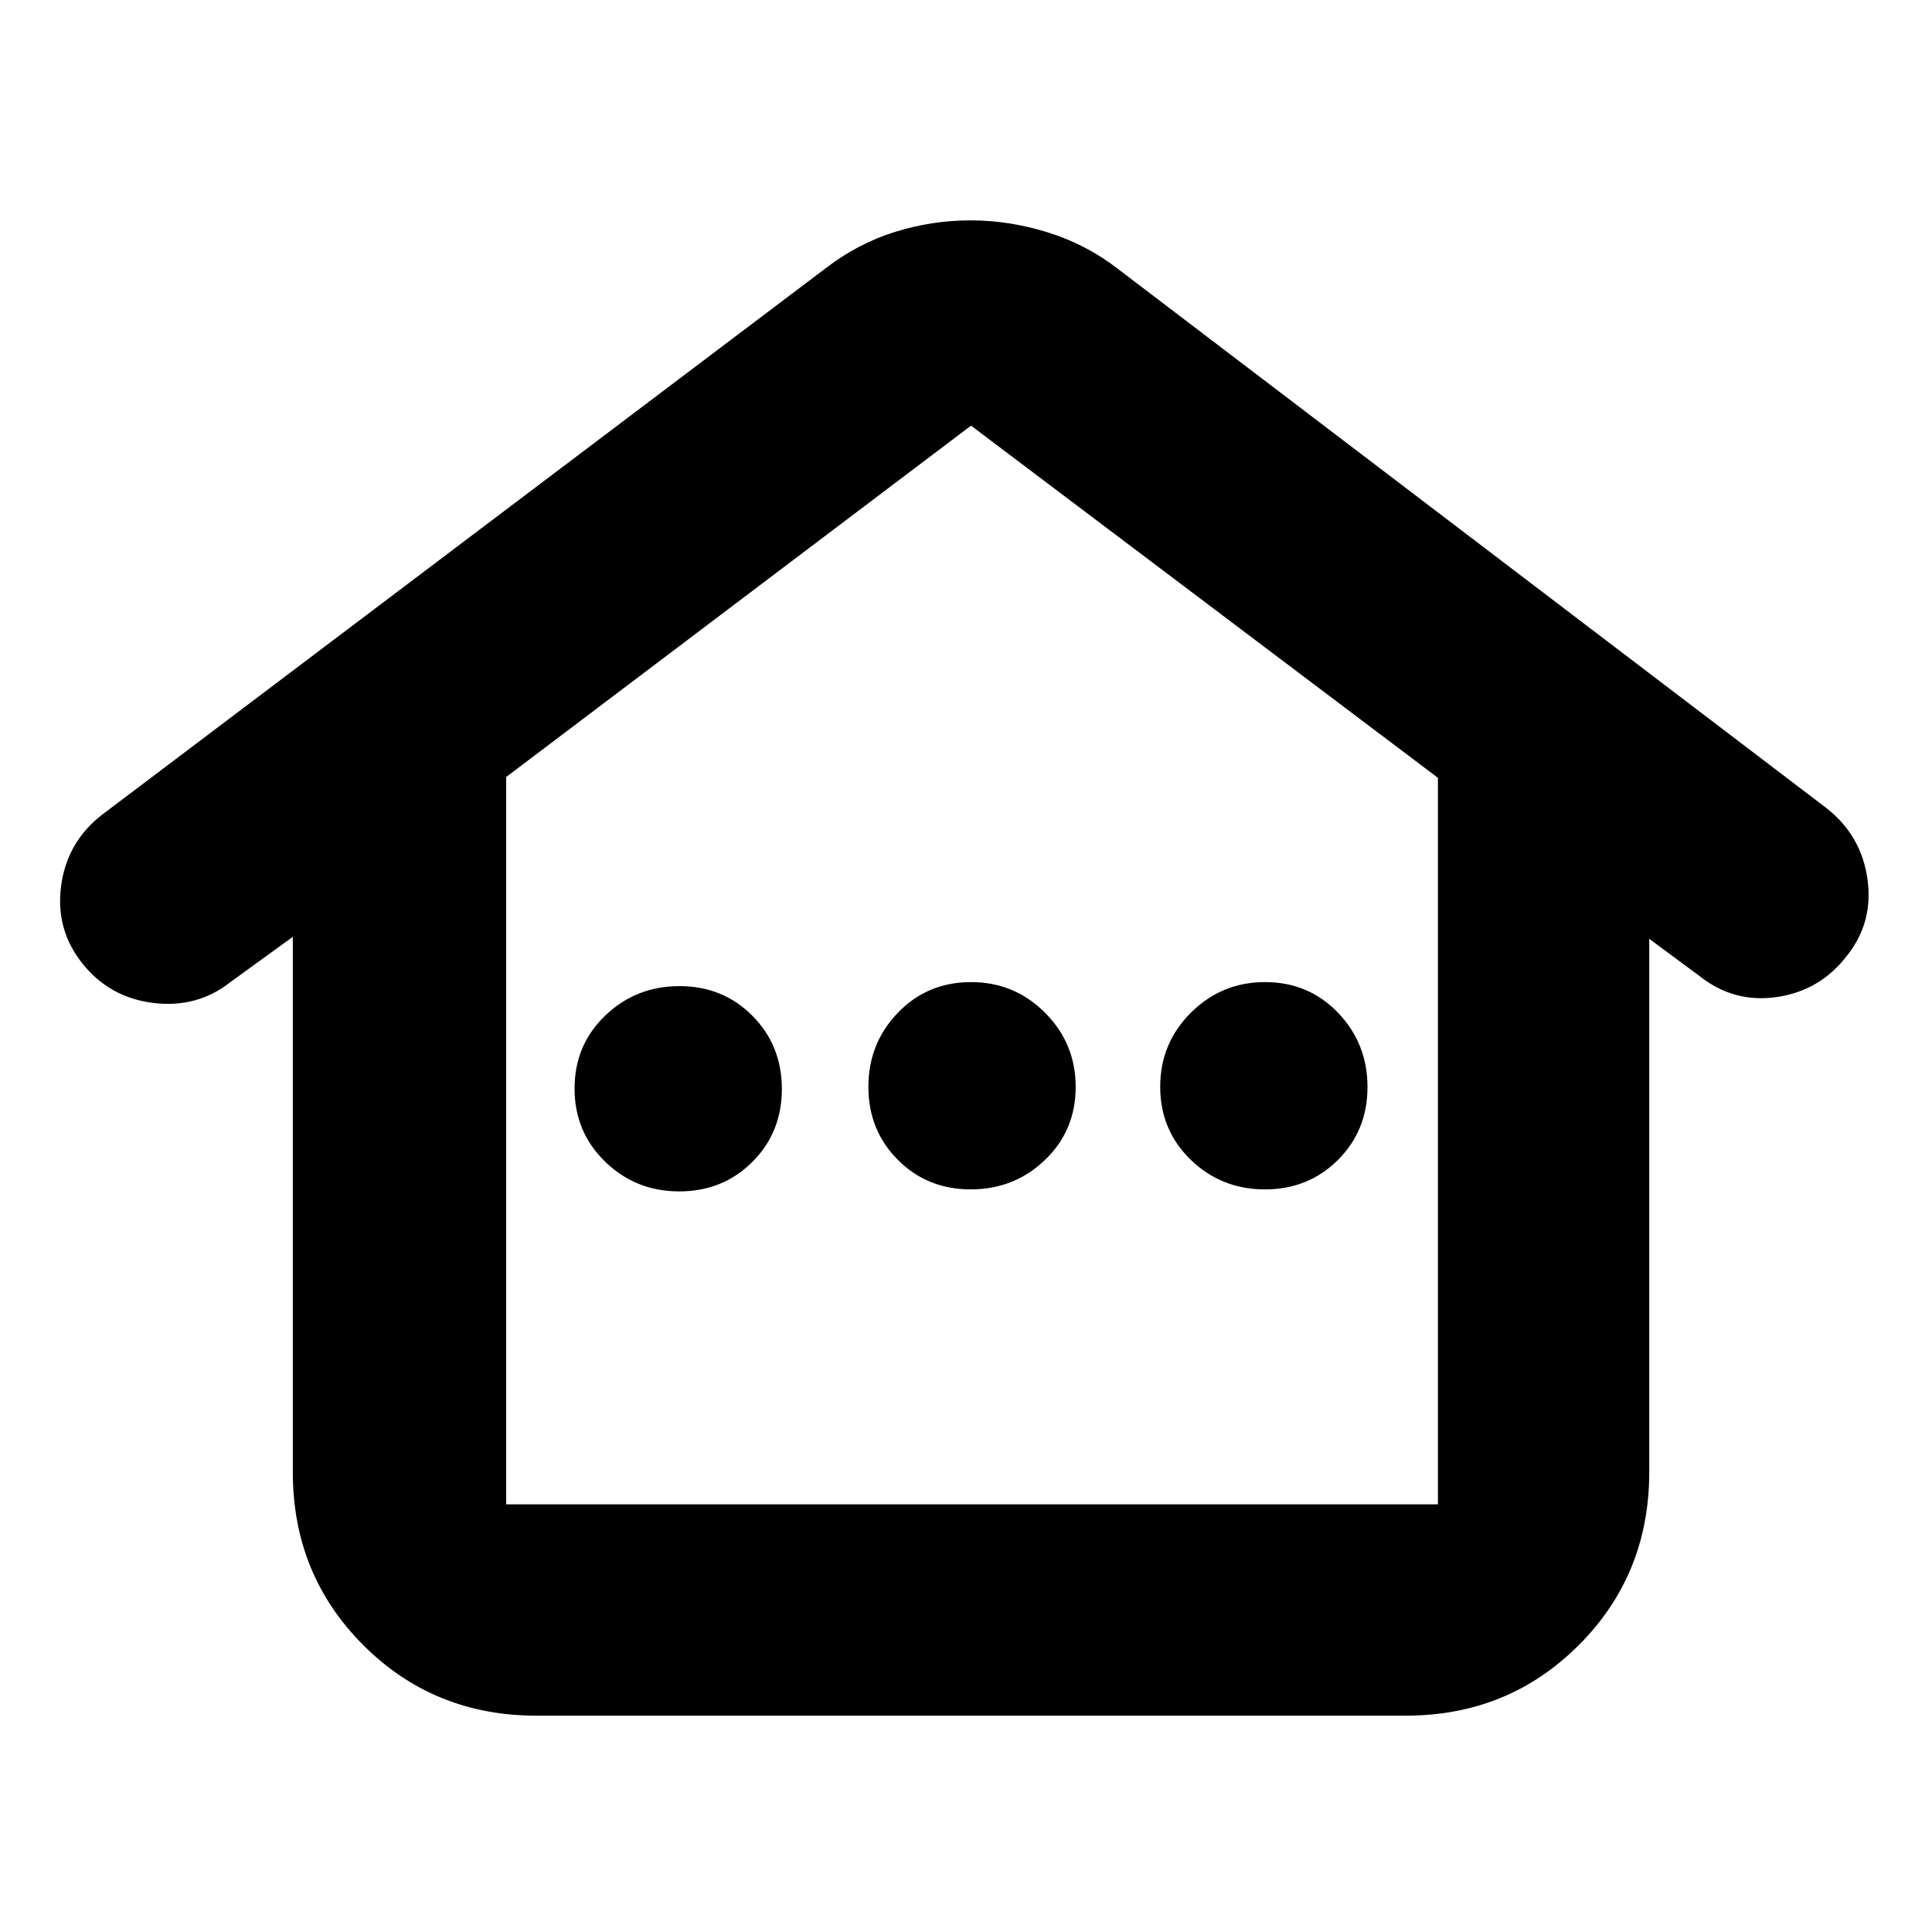 <svg xmlns="http://www.w3.org/2000/svg" height="24" viewBox="0 -960 960 960" width="24"><path d="M145.5-228.5v-266l-31 22.5Q98-459 76.29-461.63q-21.71-2.62-35.25-19.5Q27.5-498 30.36-519.74 33.22-541.48 50.5-555L410-826.5q16.2-12.5 34.66-18.25 18.45-5.75 37.65-5.75 19.19 0 38.44 6Q540-838.5 556-826l351.5 267.5q17.35 13.55 20.43 35.27Q931-501.5 917.5-484.8q-13.31 17.15-34.65 20.23Q861.5-461.5 844.5-475l-25-18.5v265q0 50.94-35.03 85.97T698.5-107.5h-432q-50.94 0-85.97-35.03T145.5-228.5Zm106 16h463v-361l-232-175-231 174.6v361.4ZM337.52-368q21.62 0 36.3-14.63 14.68-14.62 14.68-36.25 0-21.62-14.63-36.37Q359.25-470 337.62-470q-21.62 0-36.87 14.63-15.25 14.62-15.25 36.25 0 21.62 15.2 36.37Q315.89-368 337.52-368Zm144.86-1q21.62 0 36.87-14.63 15.25-14.62 15.25-36.25 0-21.62-15.2-36.87Q504.11-472 482.48-472q-21.62 0-36.3 15.2-14.68 15.19-14.68 36.82 0 21.62 14.63 36.3Q460.75-369 482.38-369Zm146.14 0q21.62 0 36.3-14.63 14.68-14.62 14.68-36.25 0-21.62-14.63-36.87Q650.25-472 628.62-472q-21.62 0-36.87 15.2-15.25 15.19-15.25 36.82 0 21.62 15.2 36.3Q606.89-369 628.52-369ZM251.5-212.5h463-463Z"/></svg>